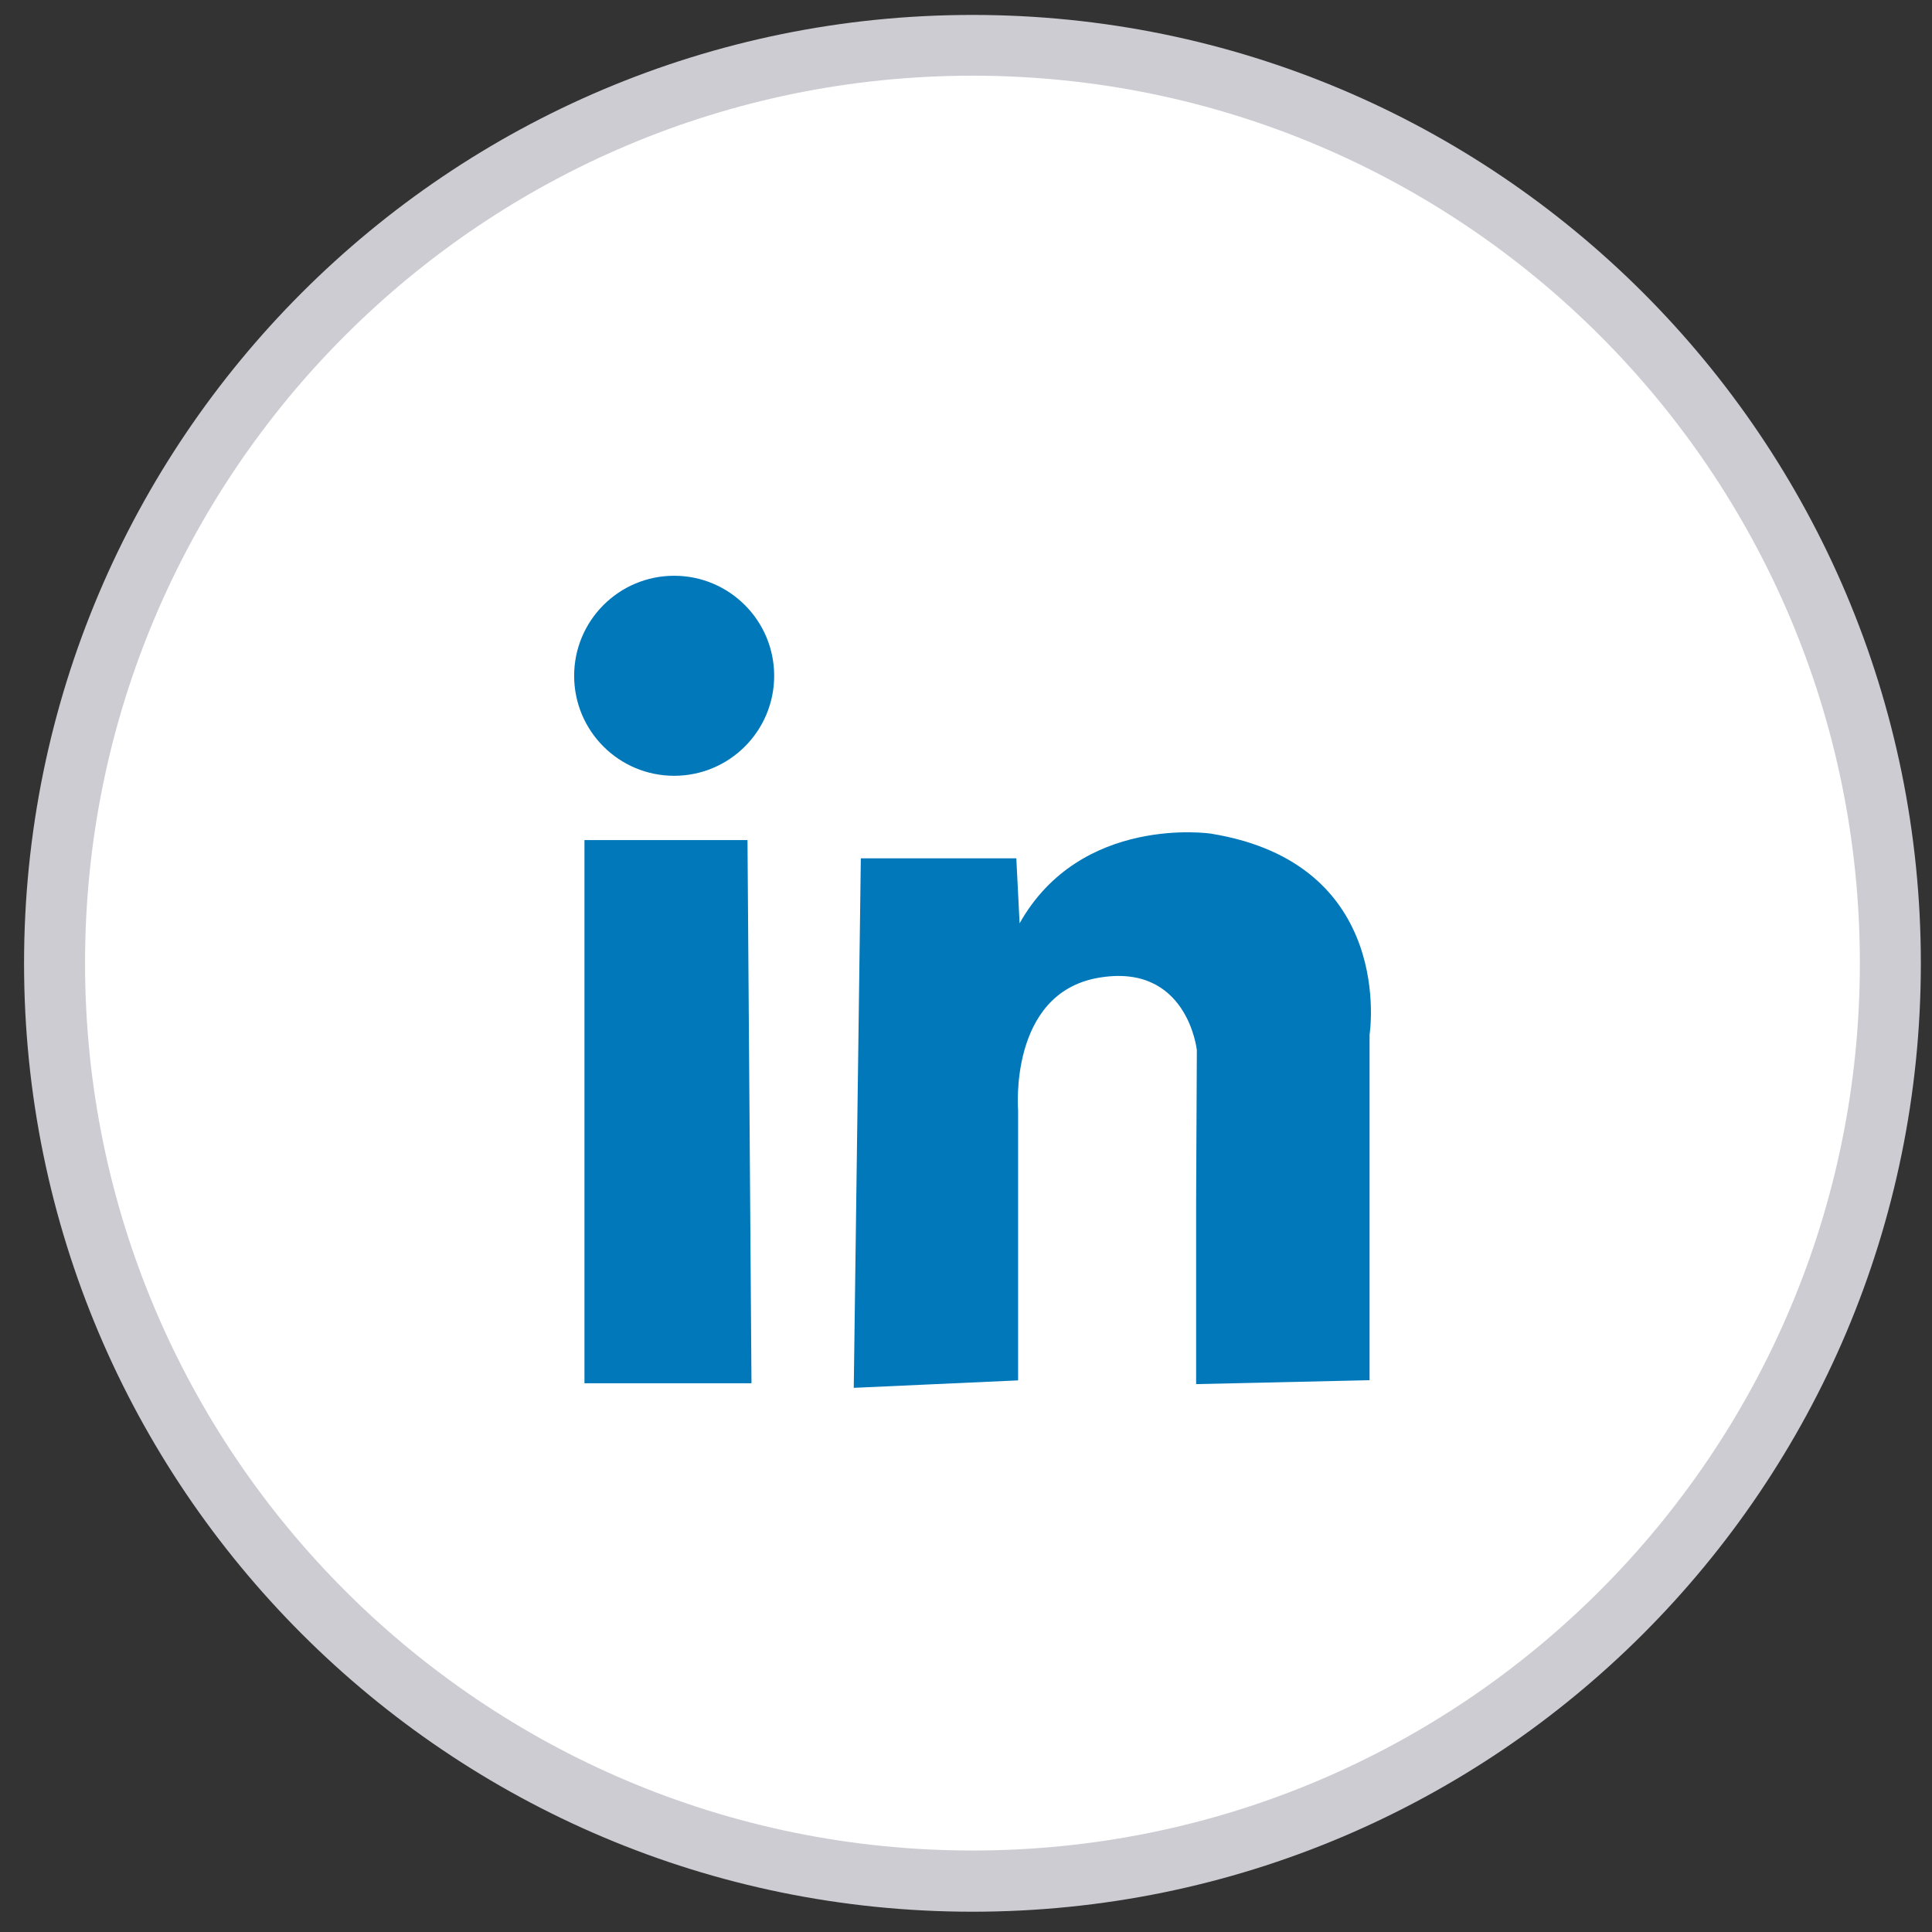 <svg width="62" height="62" viewBox="0 0 62 62" fill="none" xmlns="http://www.w3.org/2000/svg">
<rect x="0" y="0" width="62" height="62" fill="#333333" stroke="none"/>
<path d="M31.207 61.349C48.016 61.349 61.642 47.723 61.642 30.914C61.642 14.105 48.016 0.479 31.207 0.479C14.398 0.479 0.772 14.105 0.772 30.914C0.772 47.723 14.398 61.349 31.207 61.349Z" fill="#CDCCD2"/>
<path d="M31.207 59.385C46.935 59.385 59.685 46.635 59.685 30.907C59.685 15.179 46.935 2.429 31.207 2.429C15.479 2.429 2.729 15.179 2.729 30.907C2.729 46.635 15.479 59.385 31.207 59.385Z" fill="white"/>
<path d="M18.756 26.959H23.988L24.116 44.391H18.756V26.959Z" fill="#0078B9"/>
<path d="M32.72 29.631L32.615 27.545H27.625L27.398 44.537L32.672 44.298V35.629C32.672 35.629 32.363 31.891 35.234 31.381C38.105 30.872 38.408 33.697 38.408 33.697L38.385 38.559V44.418L43.951 44.292V33.204C43.951 33.204 44.817 27.712 38.851 26.751C38.851 26.751 34.685 26.134 32.72 29.631Z" fill="#0078B9"/>
<path d="M21.634 24.896C23.407 24.896 24.844 23.46 24.844 21.687C24.844 19.915 23.407 18.477 21.634 18.477C19.862 18.477 18.425 19.915 18.425 21.687C18.425 23.46 19.862 24.896 21.634 24.896Z" fill="#0078B9"/>
</svg>

